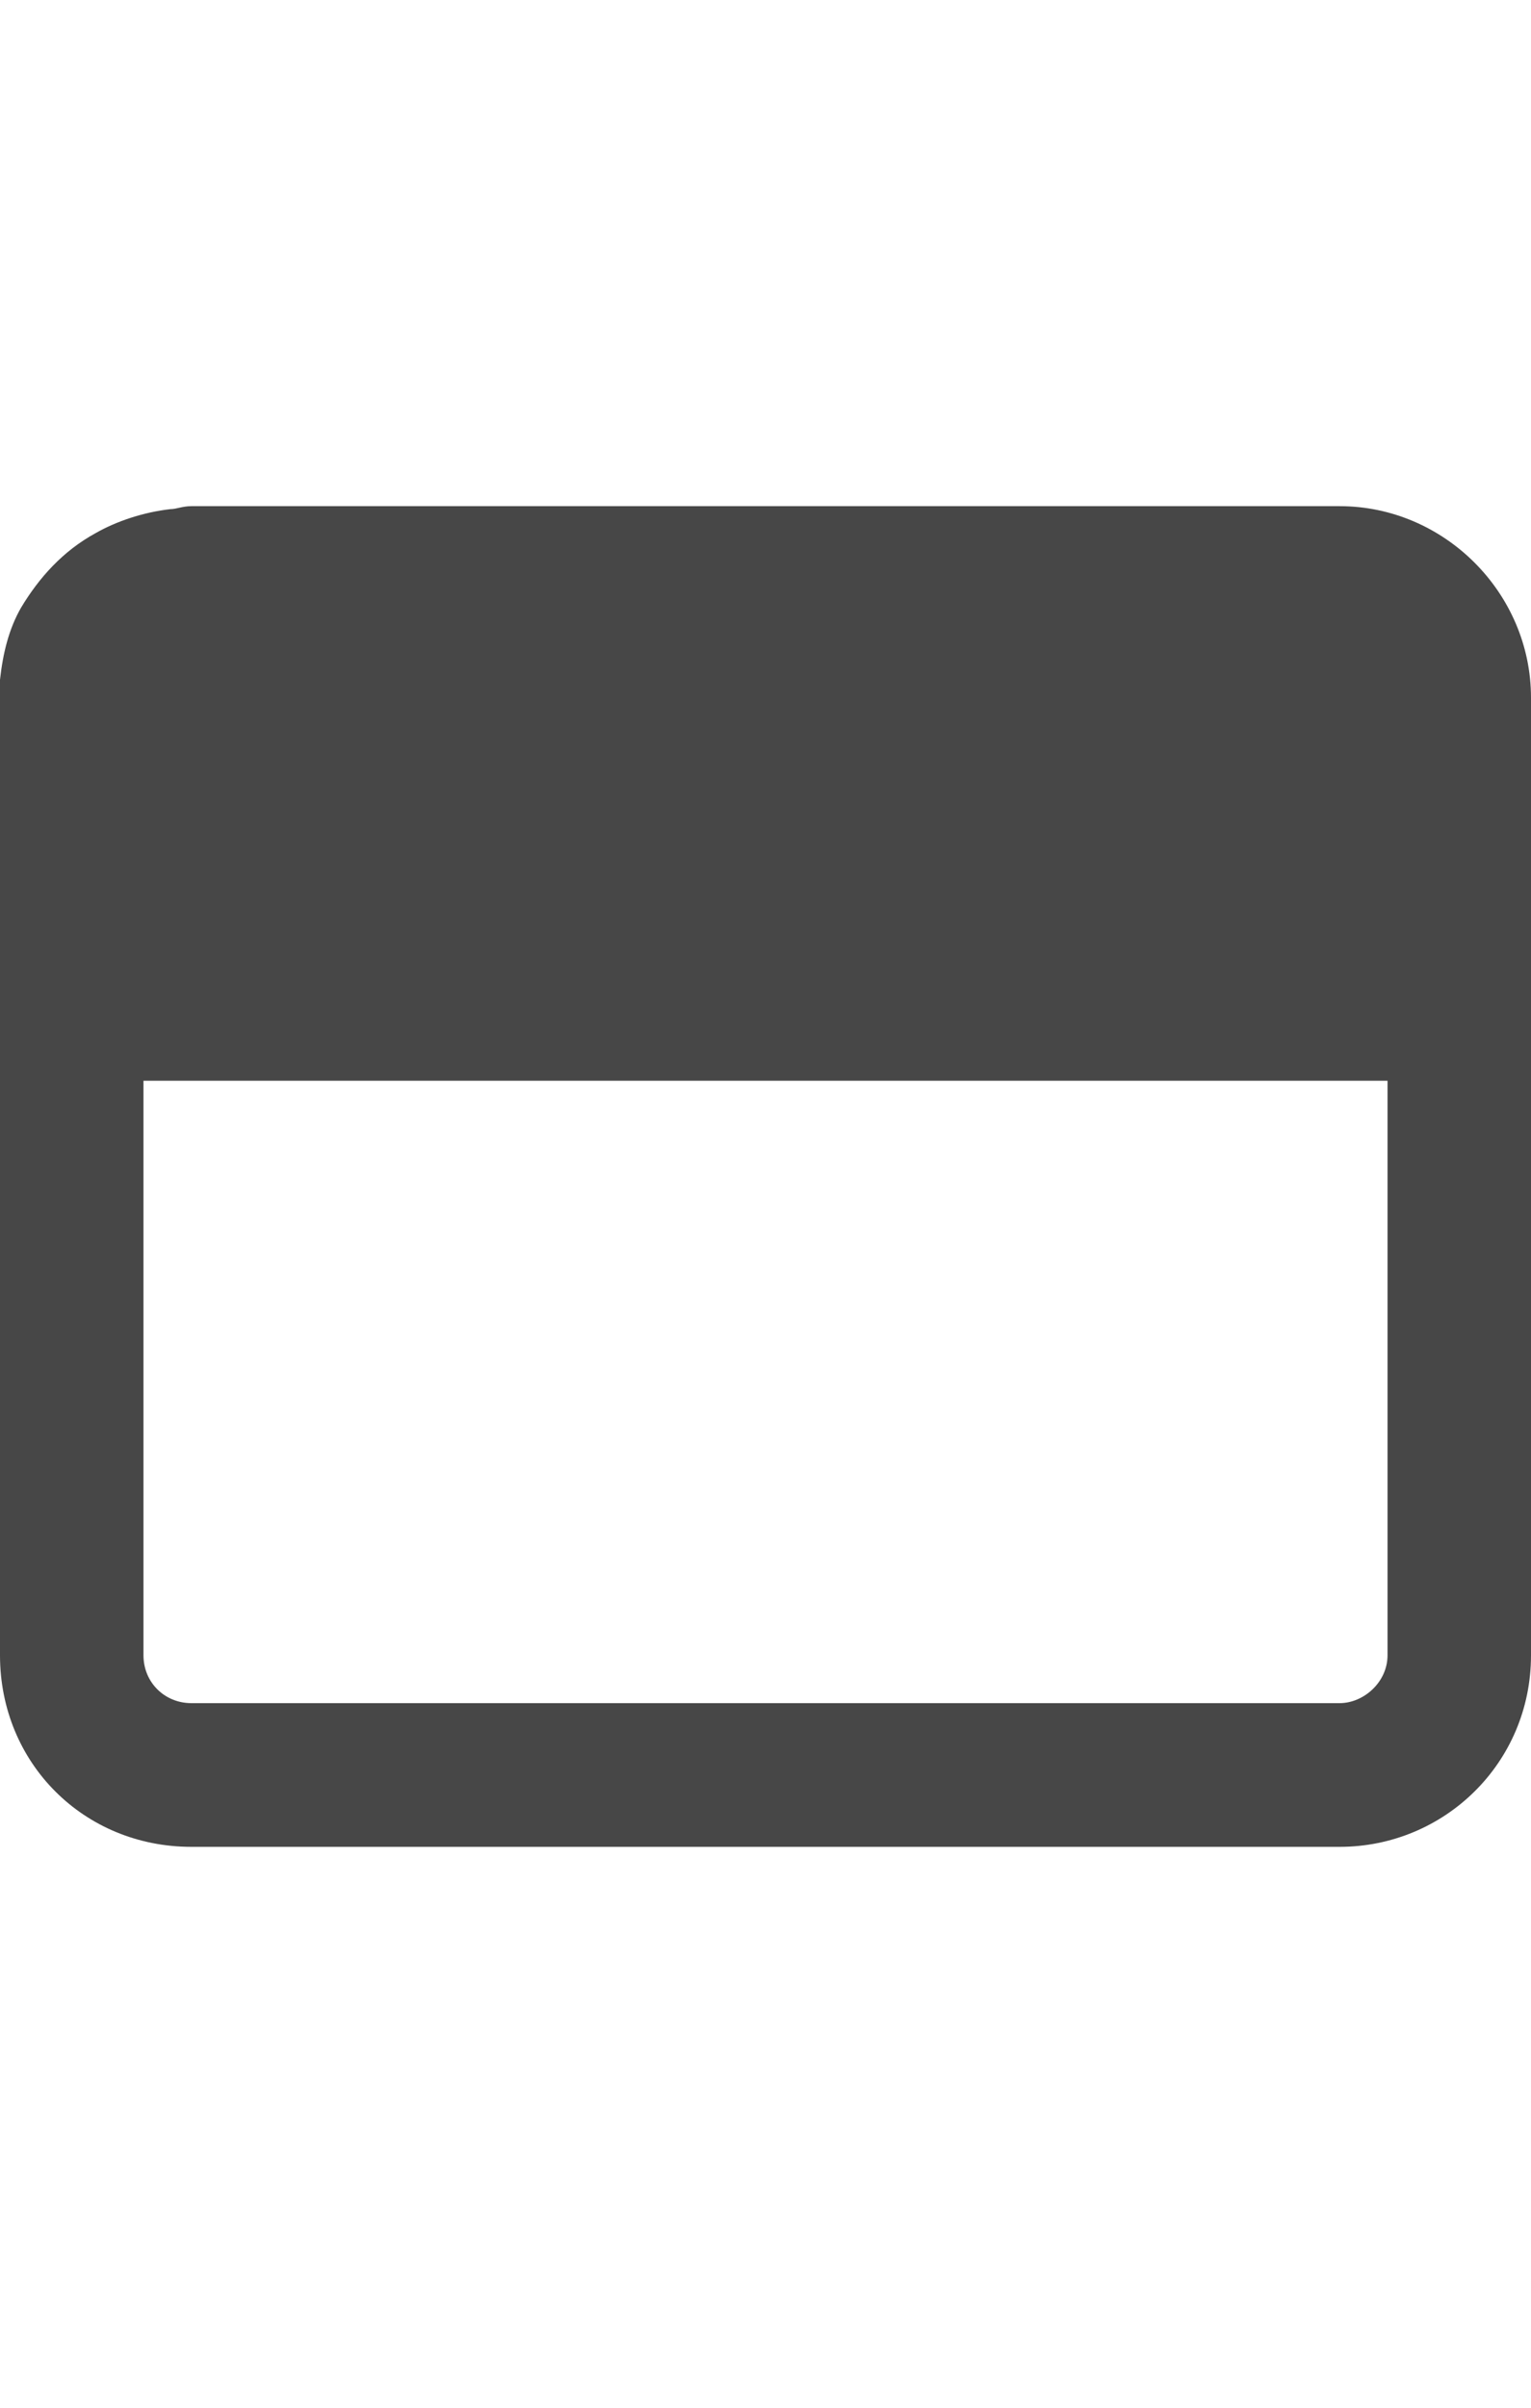 <svg width="14" height="22" viewBox="0 0 14 22" fill="none" xmlns="http://www.w3.org/2000/svg">
<g id="label-paired / sm / window-maximize-sm / bold" clip-path="url(#clip0_2556_12847)">
<path id="icon" d="M0 6.211C0.027 5.965 0.082 5.746 0.191 5.555C0.355 5.281 0.574 5.035 0.875 4.871C1.066 4.762 1.312 4.68 1.559 4.652C1.613 4.652 1.668 4.625 1.75 4.625H12.25C13.207 4.625 14 5.418 14 6.375V9.875V15.125C14 16.109 13.207 16.875 12.25 16.875H1.75C0.766 16.875 0 16.109 0 15.125V9.875V6.375C0 6.32 0 6.266 0 6.211ZM1.312 9.875V15.125C1.312 15.371 1.504 15.562 1.75 15.562H12.25C12.469 15.562 12.688 15.371 12.688 15.125V9.875H1.312Z" fill="black" fill-opacity="0.72"/>
</g>
<defs>
<clipPath id="clip0_2556_12847">
<rect width="14" height="22" fill="white"/>
</clipPath>
</defs>
</svg>
